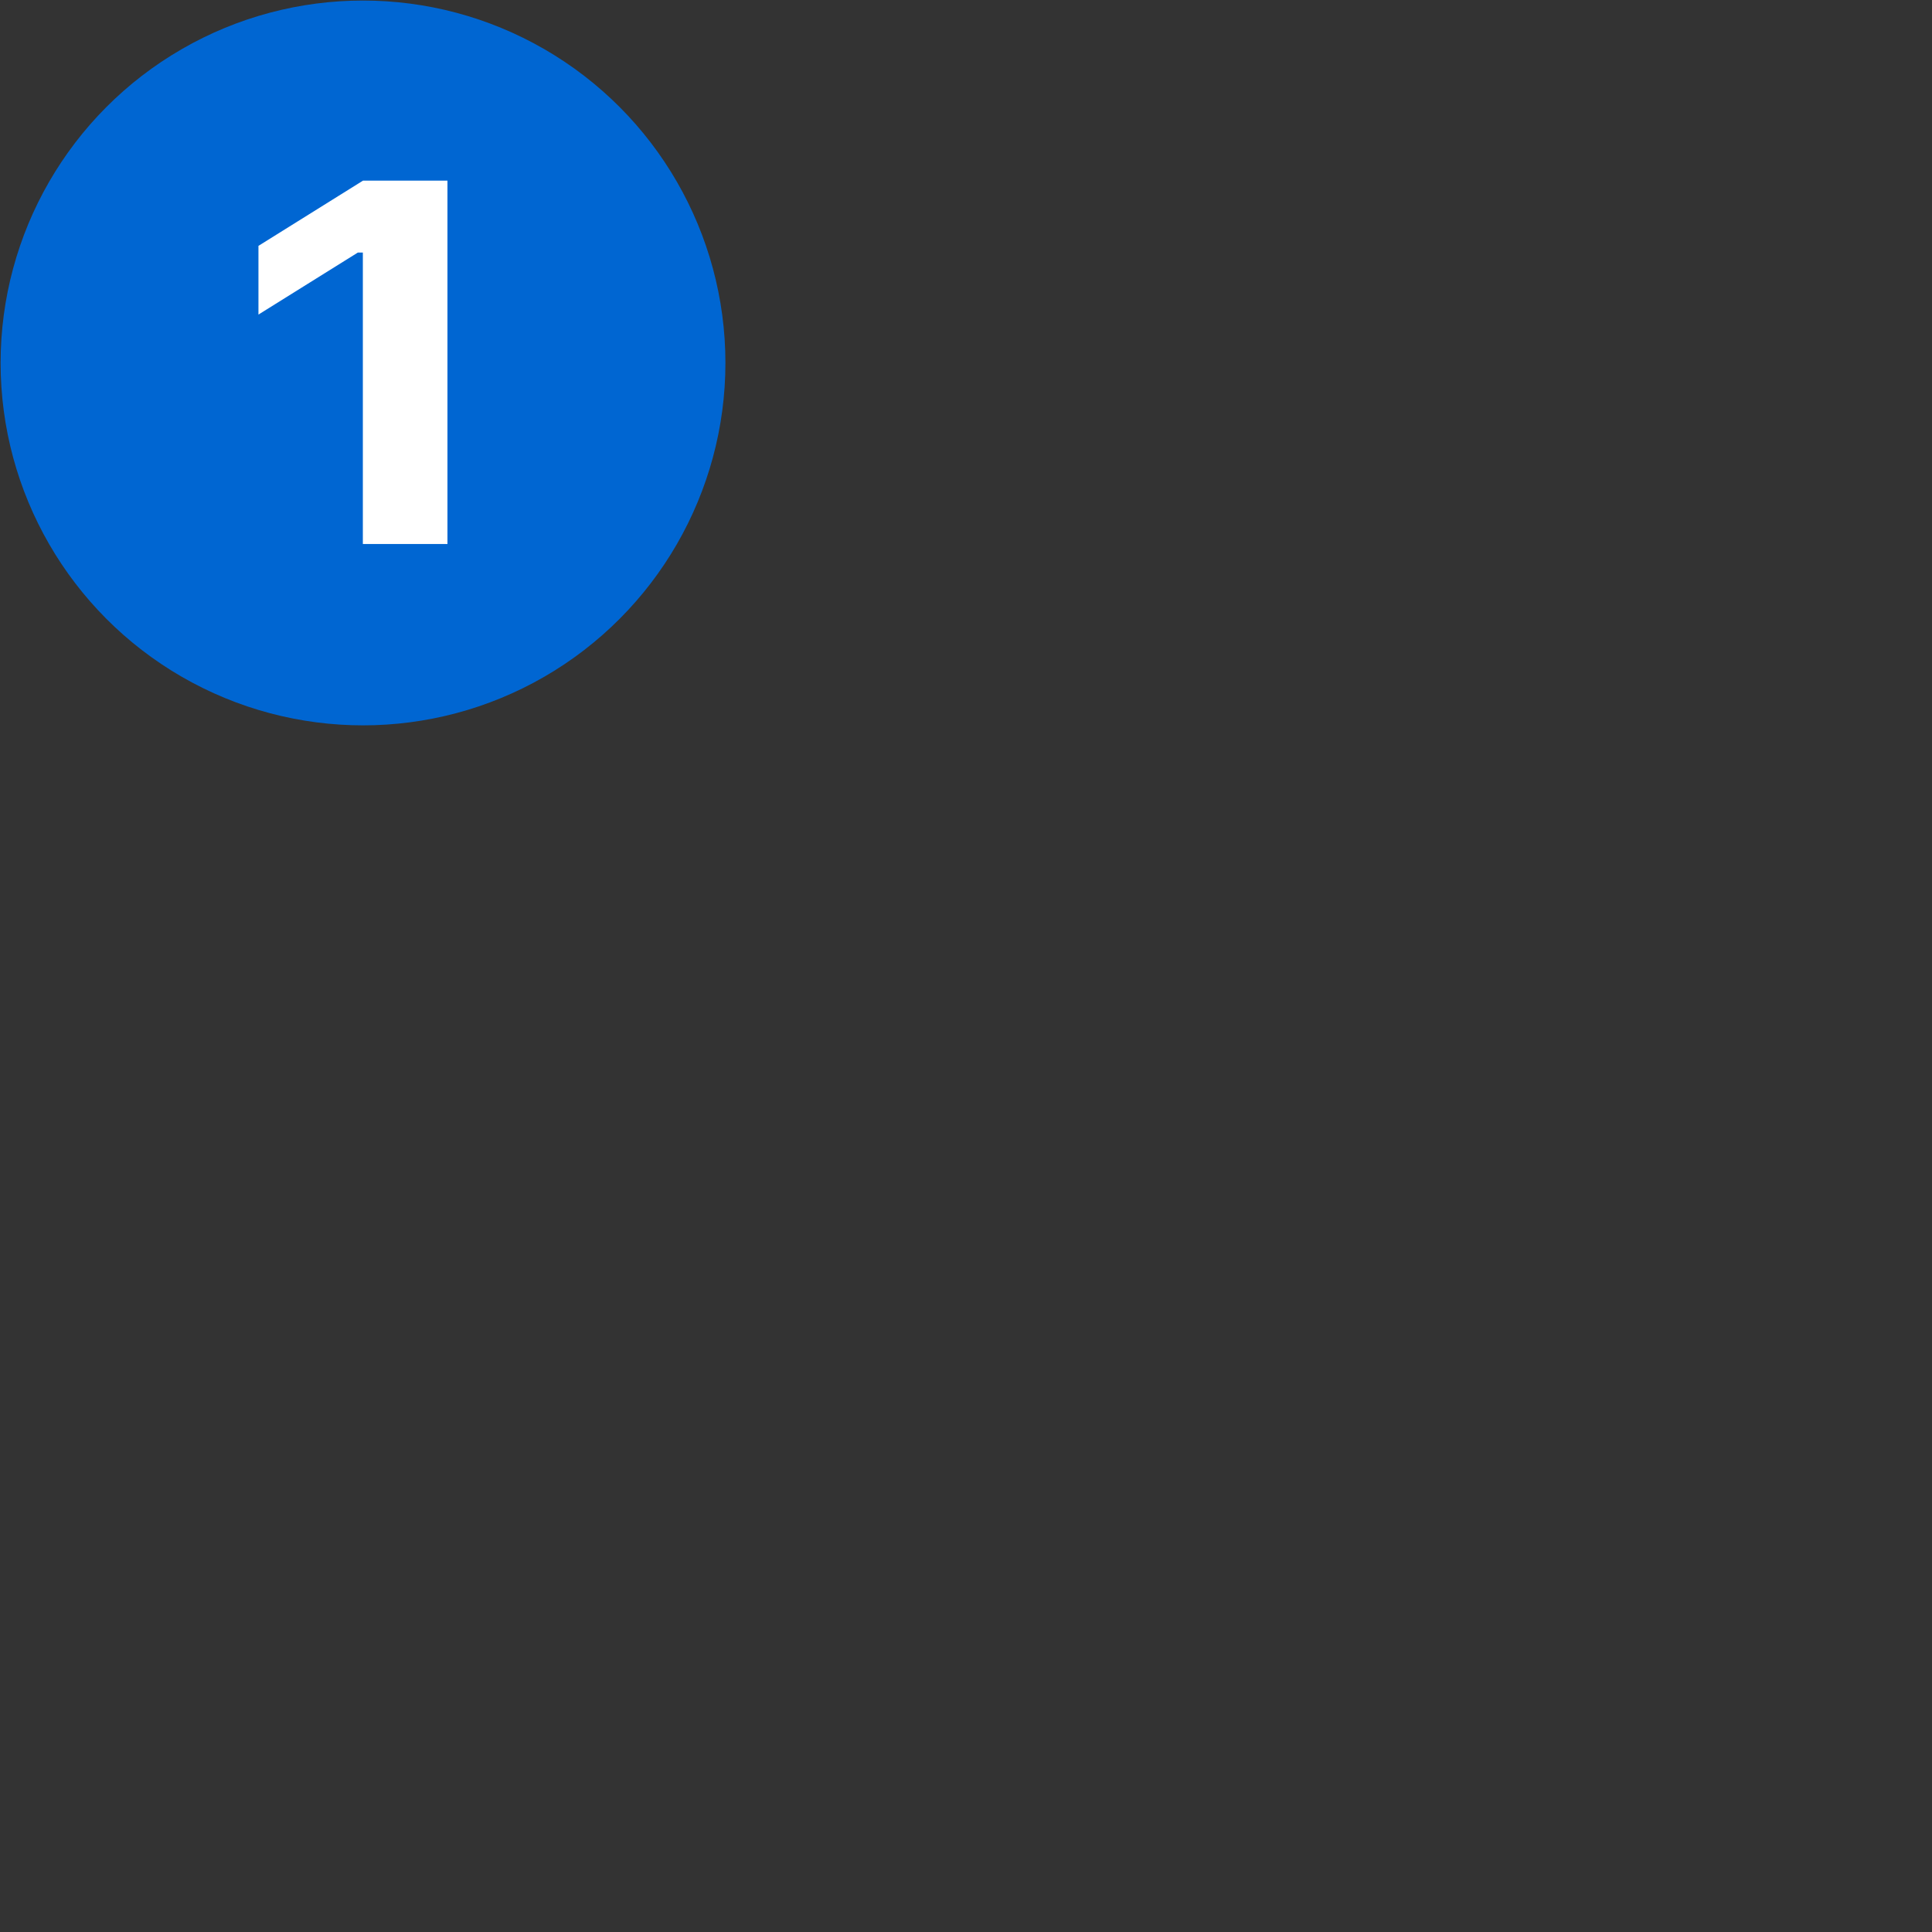 <?xml version="1.0" encoding="UTF-8" standalone="no"?>
<!DOCTYPE svg PUBLIC "-//W3C//DTD SVG 1.1//EN" "http://www.w3.org/Graphics/SVG/1.1/DTD/svg11.dtd">
<svg width="100%" height="100%" viewBox="0 0 16 16" version="1.1" xmlns="http://www.w3.org/2000/svg" xmlns:xlink="http://www.w3.org/1999/xlink" xml:space="preserve" xmlns:serif="http://www.serif.com/" style="fill-rule:evenodd;clip-rule:evenodd;stroke-linejoin:round;stroke-miterlimit:2;">
    <rect x="0" y="0" width="16" height="16" fill="#333333" stroke="none"/>
    <g id="Update" transform="matrix(1.009,0,0,1.009,-10.506,0.118)">
        <g id="mrsUpdateAvailable">
            <g id="Update1" serif:id="Update">
                <g transform="matrix(0.855,0,0,0.855,2.765,-7.84)">
                    <circle cx="12.429" cy="12.517" r="3.479" style="fill:rgb(0,102,210);"/>
                </g>
                <g transform="matrix(1.177,0,0,1.058,4.018,-2.368)">
                    <path d="M7.963,6.348L8.553,6.348L8.553,3.529L7.964,3.529L7.235,4.035L7.235,4.568L7.928,4.087L7.963,4.087L7.963,6.348Z" style="fill:white;fill-rule:nonzero;"/>
                </g>
            </g>
        </g>
    </g>
</svg>

